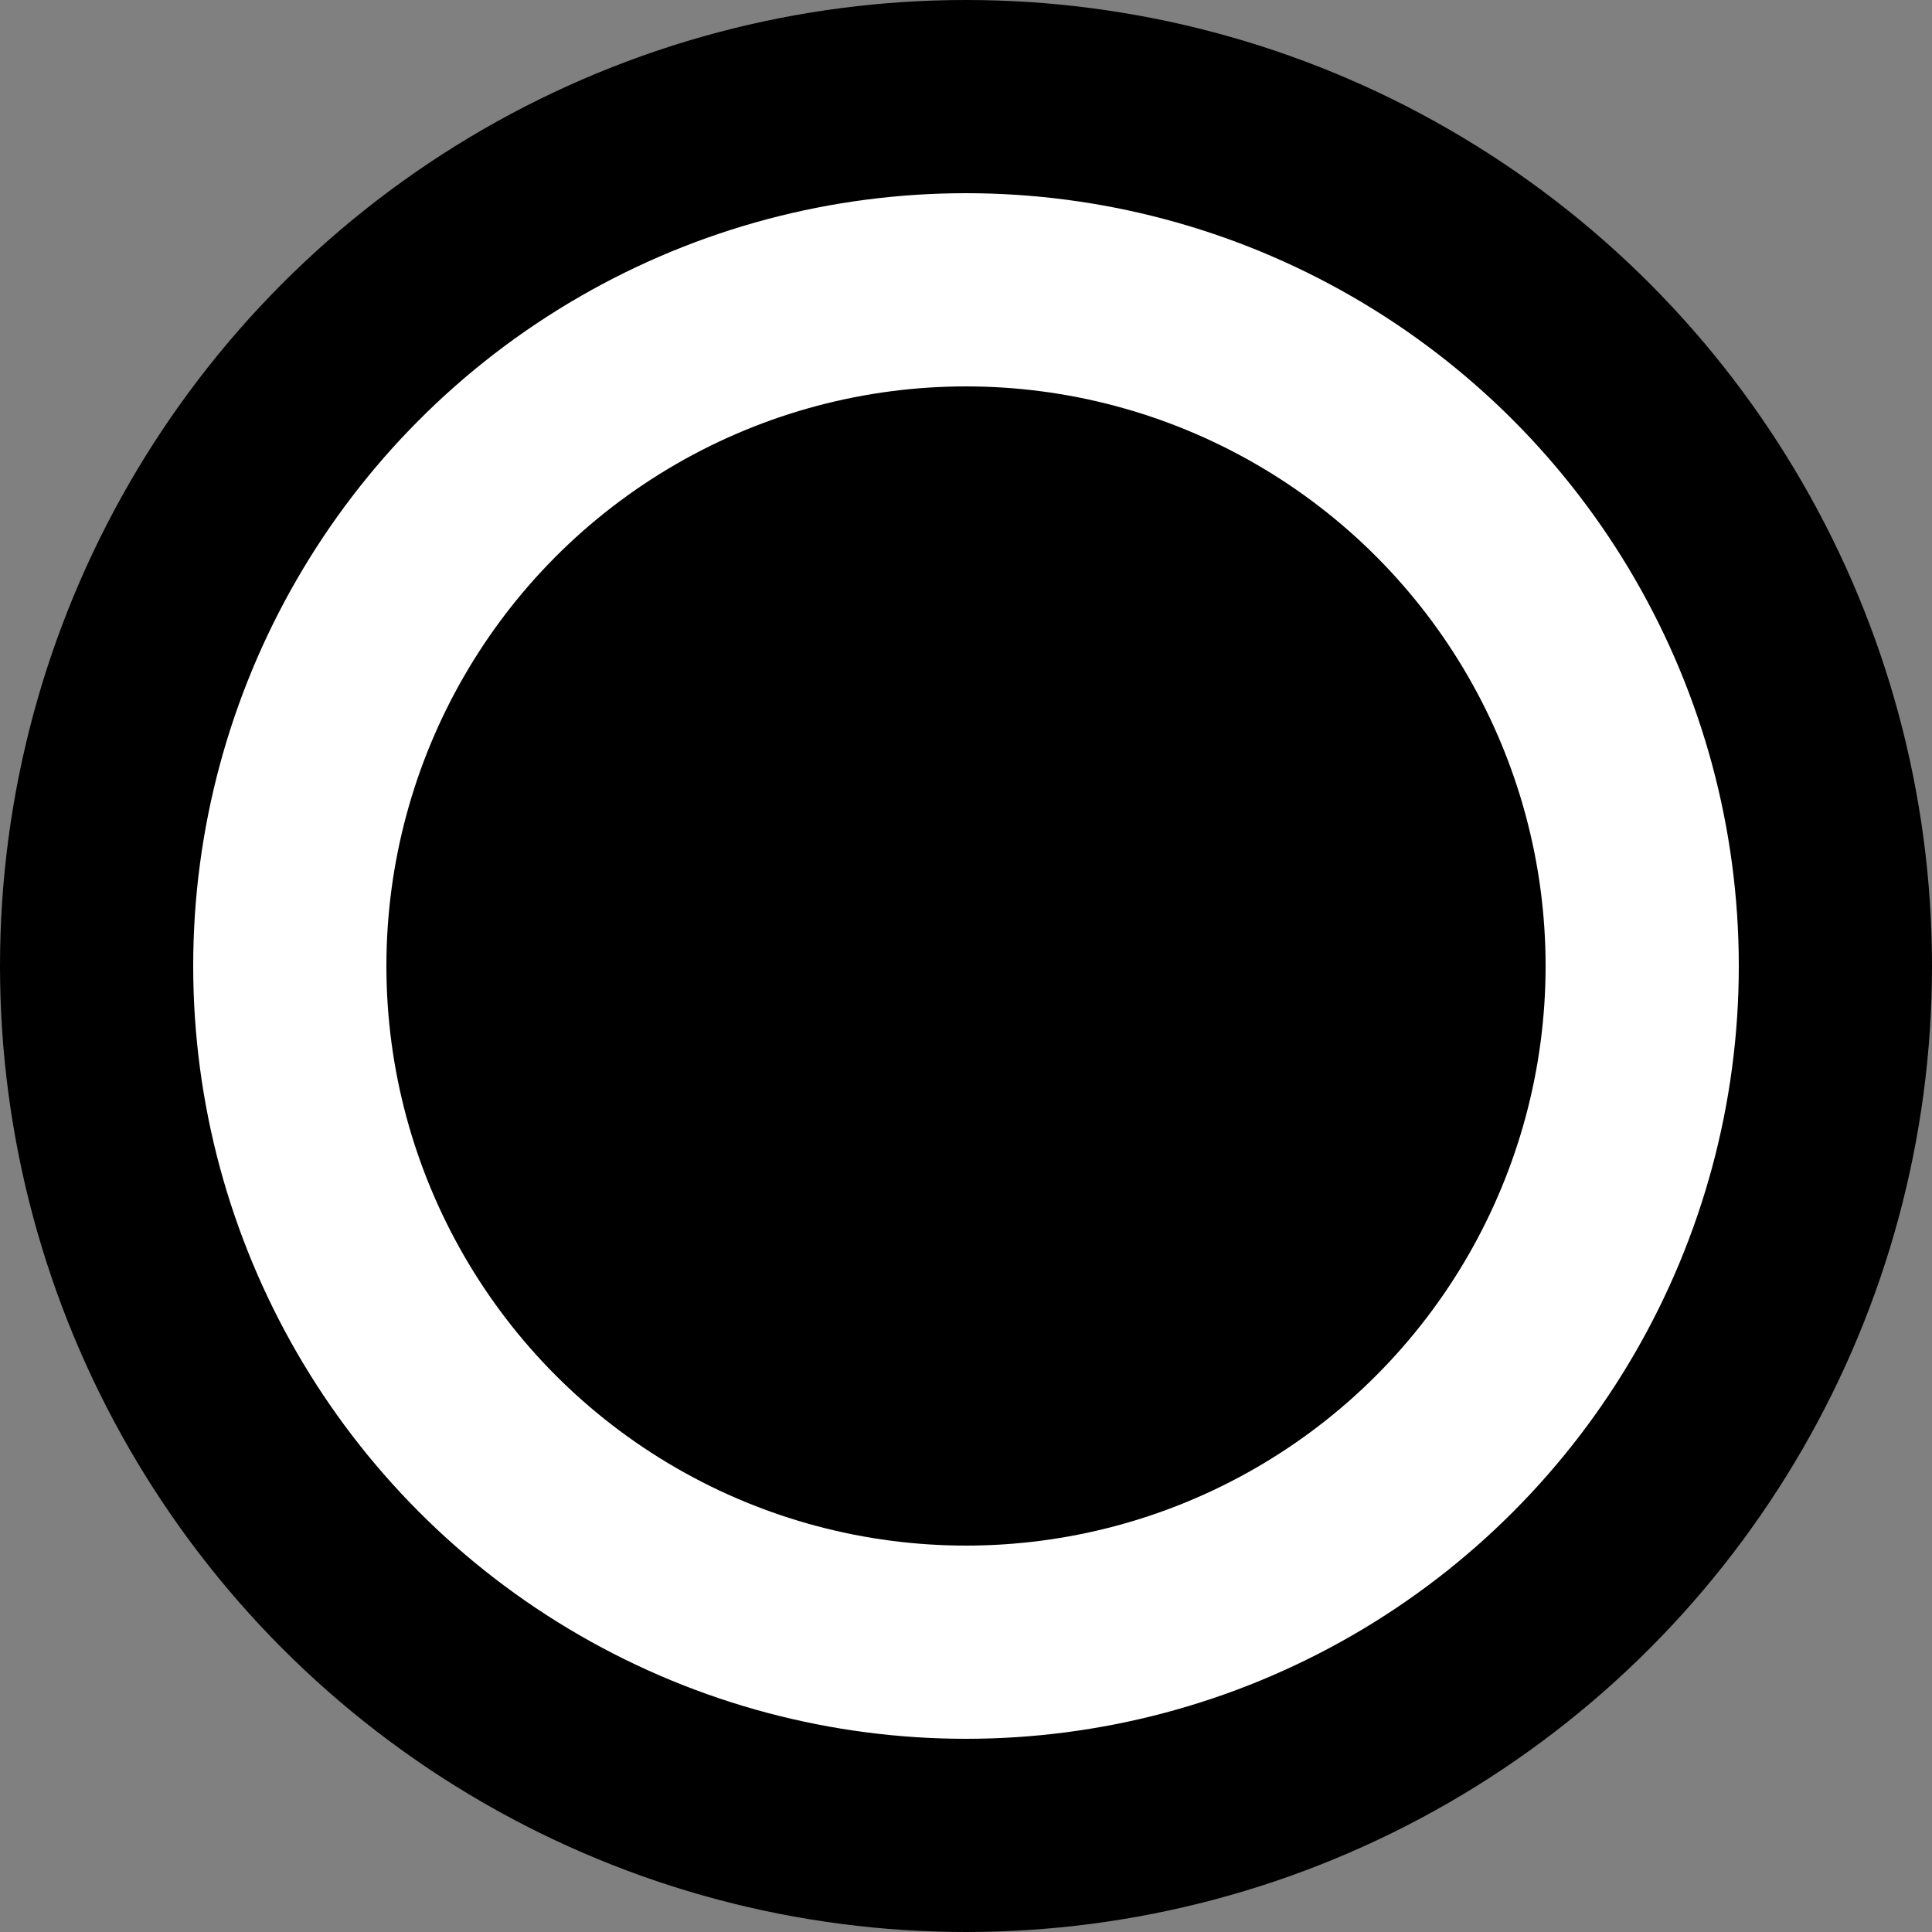 <svg width="20" height="20" viewBox="0 0 20 20" fill="none" xmlns="http://www.w3.org/2000/svg">
<rect x="0" y="0" width="20" height="20" fill="#808080" stroke="none"/>
<circle cx="10" cy="10" r="9" fill="white" stroke="black" stroke-width="2"/>
<circle cx="10" cy="10" r="5" fill="black" stroke="black" stroke-width="2"/>
</svg>
